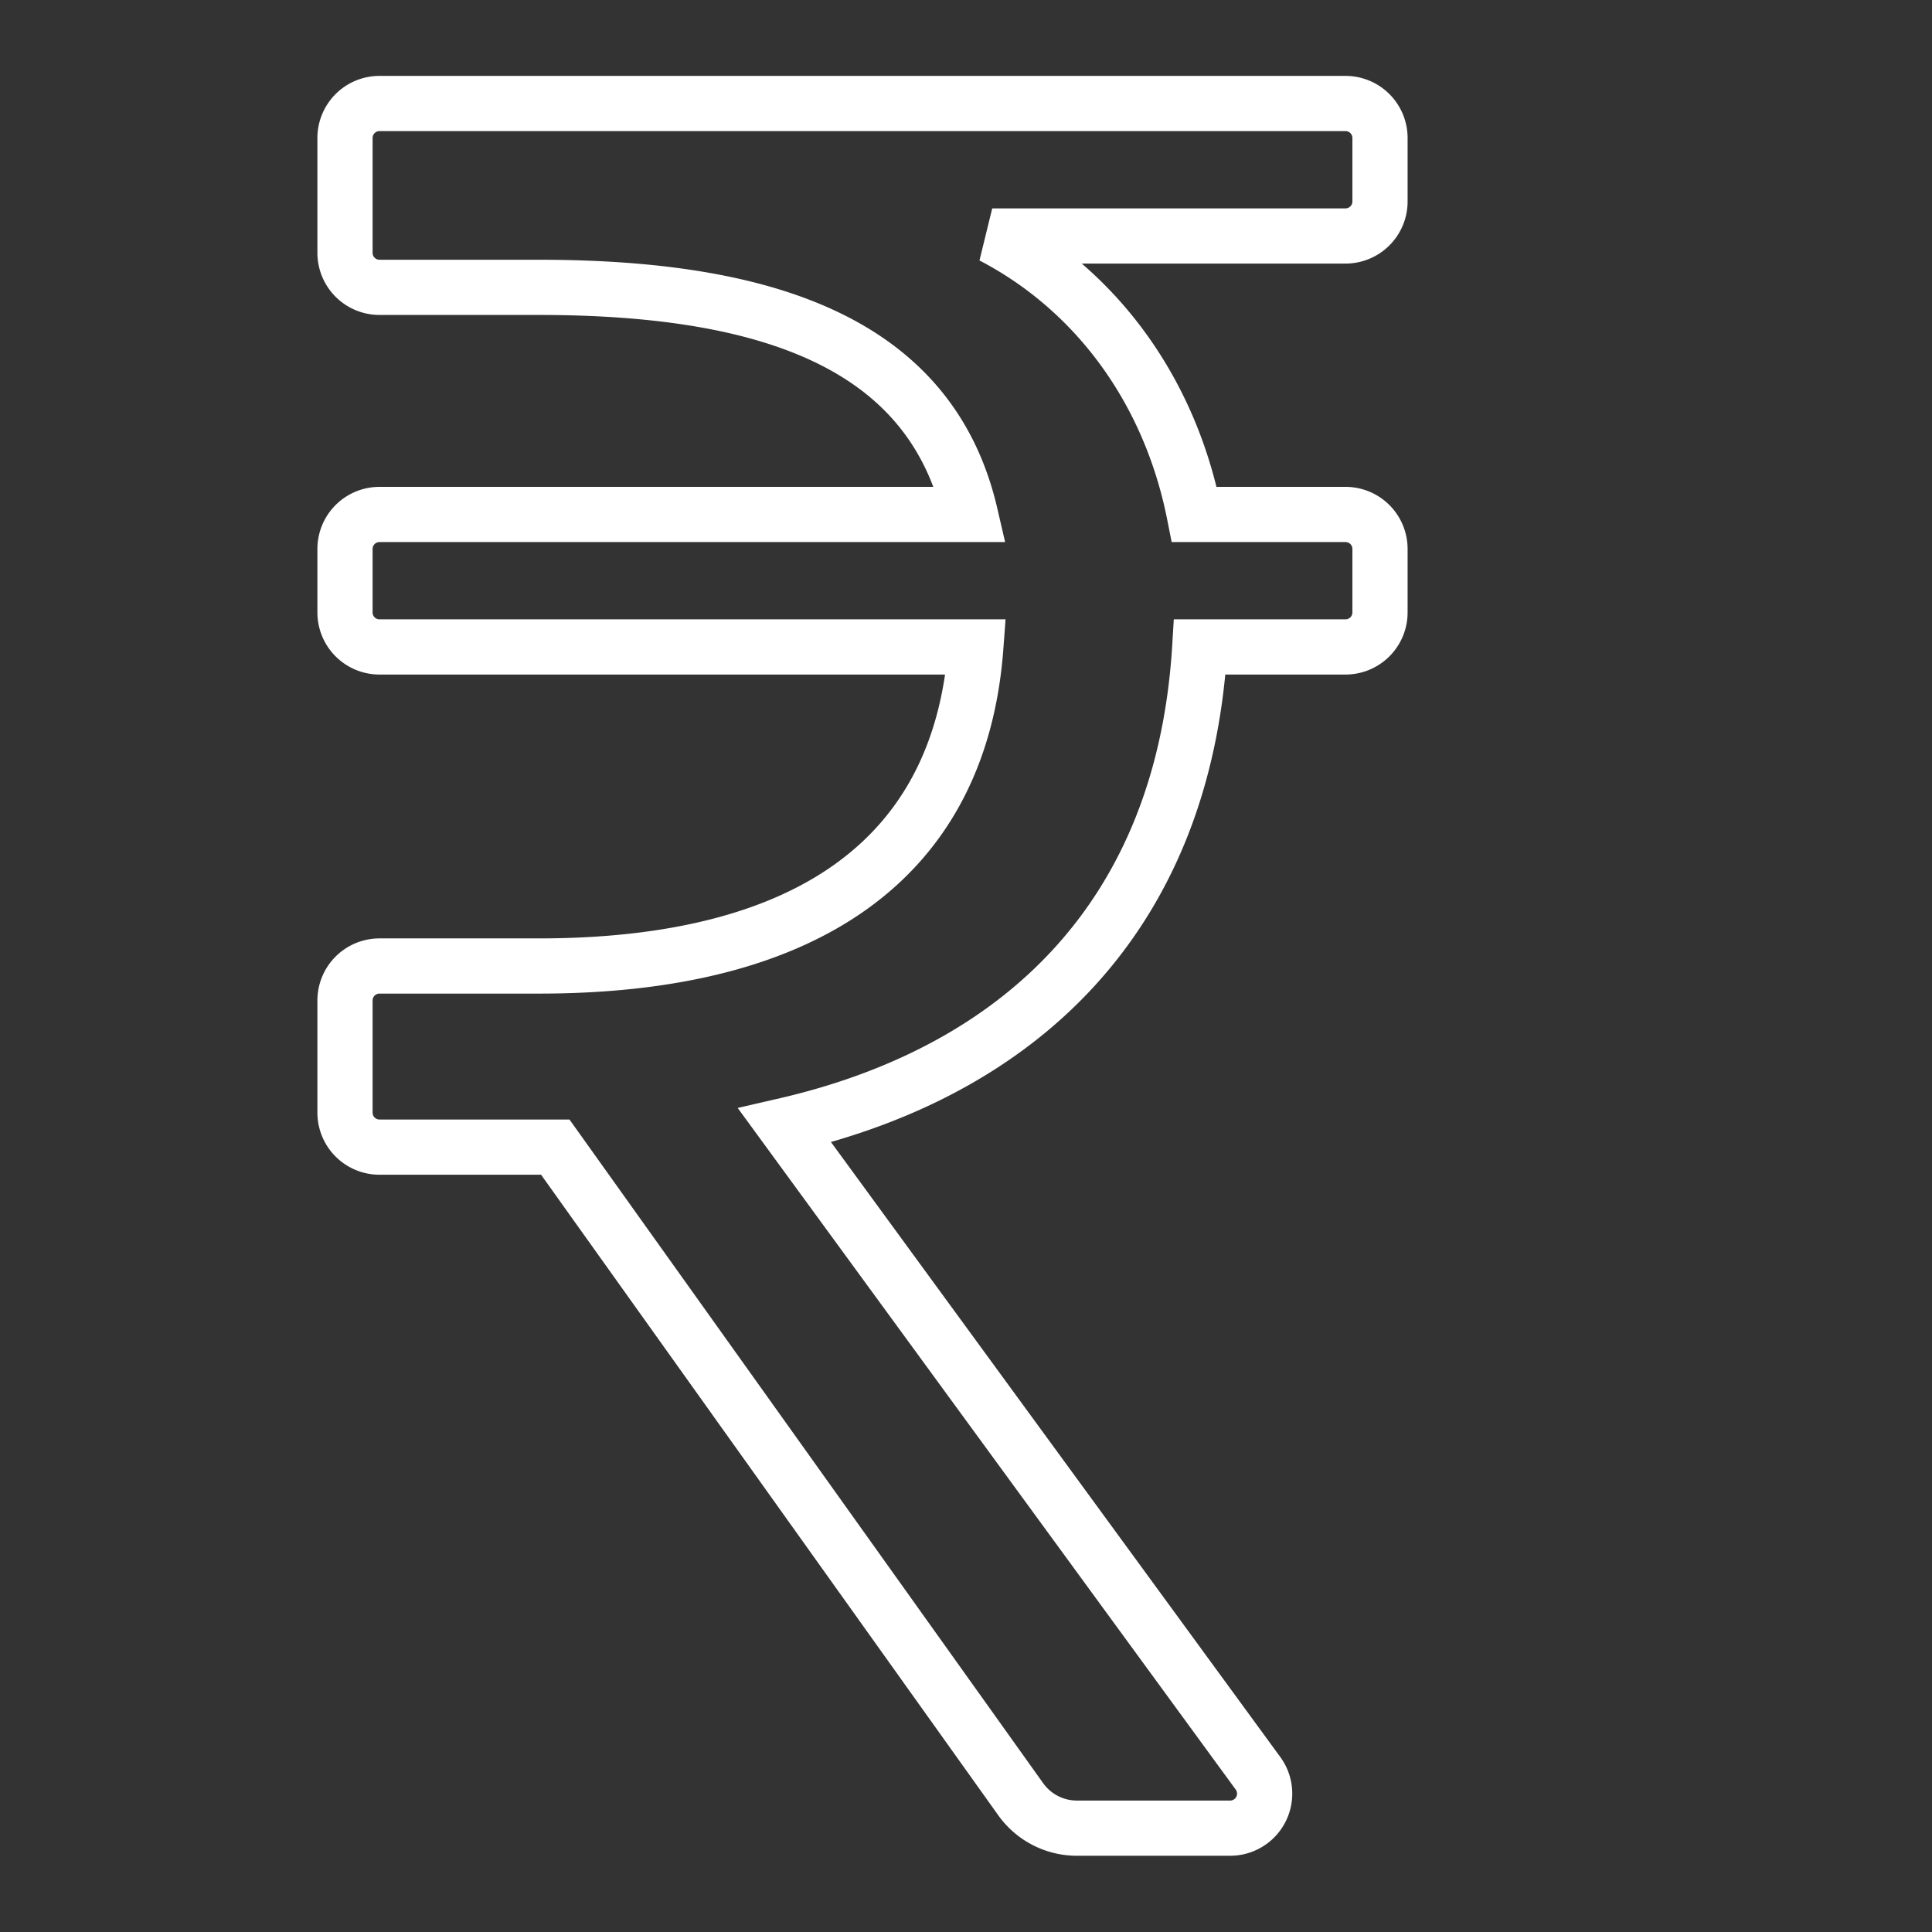 <svg xmlns="http://www.w3.org/2000/svg" width="56" height="56"><rect width="100%" height="100%" fill="#333333" stroke="none"/><path d="M40 4v1.84a1 1 0 0 1-1 1H28.76c3.008 1.567 5.145 4.467 5.858 8.072H39a1 1 0 0 1 1 1v1.84a1 1 0 0 1-1 1h-4.224c-.475 7.837-5.224 12.304-12.032 13.87L36.464 51.4a1 1 0 0 1-.808 1.59h-4.442a2 2 0 0 1-1.628-.838L16.095 33.25H11a1 1 0 0 1-1-1V29a1 1 0 0 1 1-1h4.62c7.6 0 12.2-2.978 12.665-9.248H11a1 1 0 0 1-1-1v-1.84a1 1 0 0 1 1-1h17.127c-1.108-4.78-5.54-6.583-12.507-6.583H11a1 1 0 0 1-1-1V4a1 1 0 0 1 1-1h28a1 1 0 0 1 1 1z" stroke="#fff" stroke-width="1.6" fill="none"/></svg>